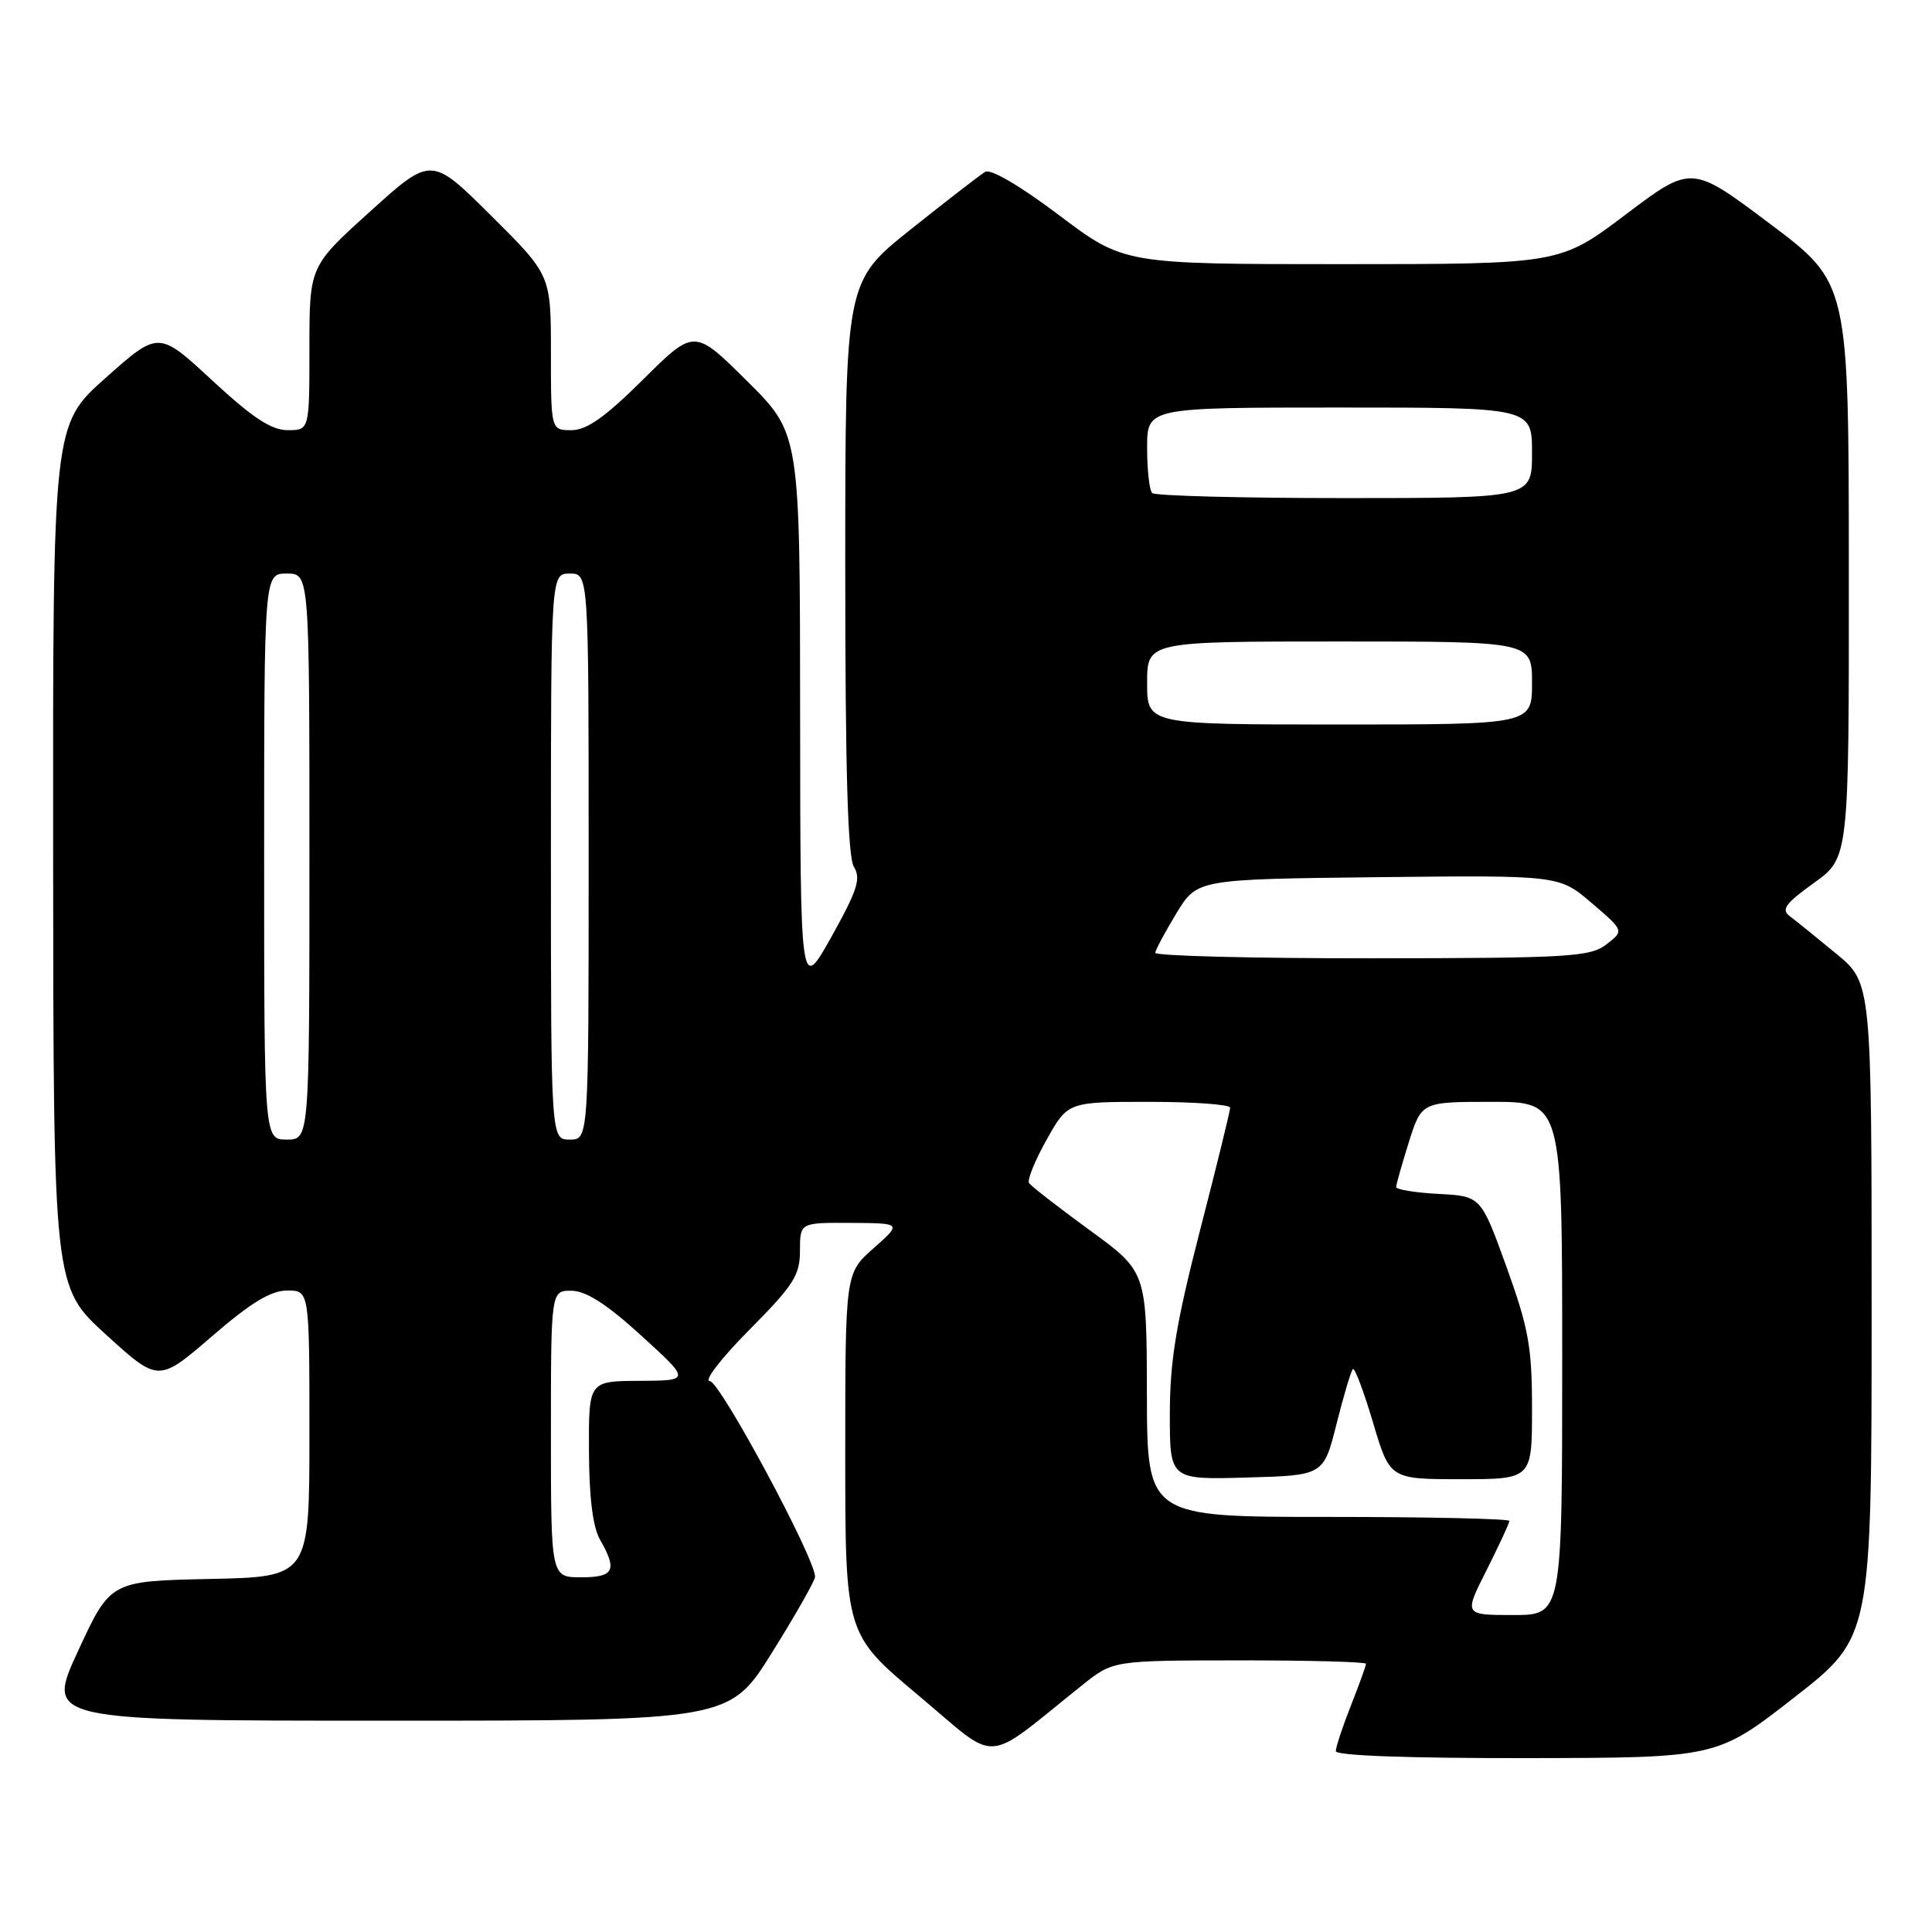 <?xml version="1.0" encoding="UTF-8" standalone="no"?>
<!DOCTYPE svg PUBLIC "-//W3C//DTD SVG 1.1//EN" "http://www.w3.org/Graphics/SVG/1.1/DTD/svg11.dtd" >
<svg xmlns="http://www.w3.org/2000/svg" xmlns:xlink="http://www.w3.org/1999/xlink" version="1.1" viewBox="0 0 256 256">
 <g >
 <path fill="currentColor"
d=" M 143.44 223.26 C 147.50 220.02 147.50 220.02 164.25 220.01 C 173.46 220.00 181.00 220.21 181.00 220.46 C 181.00 220.72 180.10 223.21 179.00 226.00 C 177.90 228.79 177.00 231.51 177.00 232.04 C 177.00 232.63 186.70 232.98 202.25 232.96 C 227.50 232.92 227.50 232.92 237.75 224.92 C 248.00 216.93 248.00 216.93 248.00 173.59 C 248.00 130.24 248.00 130.24 243.31 126.37 C 240.73 124.24 237.97 122.01 237.17 121.41 C 235.98 120.52 236.56 119.72 240.36 116.99 C 245.00 113.66 245.00 113.66 244.98 75.58 C 244.97 37.50 244.97 37.50 234.55 29.67 C 224.14 21.84 224.14 21.84 215.42 28.42 C 206.70 35.00 206.70 35.00 177.81 35.00 C 148.93 35.00 148.93 35.00 140.34 28.52 C 135.20 24.64 131.26 22.33 130.54 22.77 C 129.87 23.17 125.43 26.61 120.66 30.41 C 112.00 37.32 112.00 37.32 112.00 75.17 C 112.00 102.04 112.33 113.56 113.15 114.87 C 114.11 116.41 113.60 117.98 110.18 124.11 C 106.05 131.50 106.05 131.50 106.02 94.47 C 106.00 57.45 106.00 57.45 99.00 50.50 C 92.00 43.55 92.00 43.55 85.22 50.28 C 80.19 55.27 77.75 57.00 75.72 57.00 C 73.00 57.00 73.00 57.00 73.00 46.73 C 73.00 36.45 73.00 36.45 65.08 28.58 C 57.15 20.70 57.15 20.70 49.08 27.99 C 41.00 35.28 41.00 35.28 41.00 46.14 C 41.00 57.00 41.00 57.00 38.12 57.00 C 35.96 57.00 33.47 55.36 28.13 50.42 C 21.02 43.83 21.02 43.83 14.01 50.06 C 7.00 56.29 7.00 56.29 7.04 113.40 C 7.08 170.50 7.08 170.50 14.04 176.84 C 21.00 183.17 21.00 183.17 28.06 177.09 C 33.24 172.61 35.89 171.00 38.06 171.00 C 41.00 171.00 41.00 171.00 41.00 189.97 C 41.00 208.94 41.00 208.94 27.82 209.22 C 14.63 209.50 14.63 209.50 10.35 218.75 C 6.07 228.00 6.07 228.00 51.37 228.00 C 96.67 228.00 96.67 228.00 102.33 218.92 C 105.45 213.92 108.00 209.43 108.00 208.93 C 108.00 206.45 95.38 183.00 94.05 183.00 C 93.22 183.00 95.58 179.95 99.28 176.22 C 105.16 170.30 106.00 168.98 106.00 165.72 C 106.00 162.00 106.00 162.00 112.75 162.04 C 119.50 162.08 119.50 162.08 115.75 165.40 C 112.00 168.71 112.00 168.71 112.00 192.62 C 112.00 216.53 112.00 216.53 121.72 224.67 C 132.59 233.78 130.06 233.95 143.44 223.26 Z  M 196.99 208.03 C 198.64 204.74 200.00 201.82 200.00 201.53 C 200.00 201.24 189.20 201.00 176.00 201.00 C 152.00 201.00 152.00 201.00 151.97 184.75 C 151.94 168.50 151.94 168.50 144.38 163.00 C 140.23 159.97 136.61 157.16 136.35 156.75 C 136.09 156.34 137.15 153.75 138.69 151.00 C 141.50 146.00 141.50 146.00 152.25 146.00 C 158.16 146.00 163.00 146.35 163.00 146.78 C 163.00 147.21 161.21 154.52 159.01 163.03 C 155.85 175.30 155.02 180.32 155.01 187.28 C 155.00 196.07 155.00 196.07 165.19 195.78 C 175.38 195.50 175.38 195.50 177.10 188.67 C 178.04 184.92 179.02 181.65 179.26 181.41 C 179.50 181.17 180.70 184.35 181.93 188.48 C 184.16 196.00 184.16 196.00 193.58 196.00 C 203.00 196.00 203.00 196.00 203.00 186.62 C 203.00 178.48 202.55 176.01 199.62 167.87 C 196.23 158.50 196.23 158.50 190.62 158.20 C 187.53 158.04 185.00 157.62 185.00 157.29 C 185.00 156.95 185.76 154.27 186.68 151.34 C 188.37 146.00 188.37 146.00 197.68 146.00 C 207.00 146.00 207.00 146.00 207.00 180.00 C 207.00 214.00 207.00 214.00 200.49 214.00 C 193.97 214.00 193.97 214.00 196.99 208.03 Z  M 73.00 190.00 C 73.00 171.00 73.00 171.00 75.75 171.03 C 77.68 171.06 80.43 172.83 85.00 177.00 C 91.50 182.93 91.50 182.93 84.75 182.97 C 78.00 183.00 78.00 183.00 78.04 192.25 C 78.06 198.38 78.55 202.34 79.50 204.00 C 81.83 208.08 81.37 209.00 77.00 209.00 C 73.00 209.00 73.00 209.00 73.00 190.00 Z  M 35.00 113.50 C 35.00 76.00 35.00 76.00 38.00 76.00 C 41.00 76.00 41.00 76.00 41.00 113.50 C 41.00 151.00 41.00 151.00 38.00 151.00 C 35.00 151.00 35.00 151.00 35.00 113.50 Z  M 73.00 113.50 C 73.00 76.00 73.00 76.00 75.50 76.00 C 78.00 76.00 78.00 76.00 78.00 113.50 C 78.00 151.00 78.00 151.00 75.50 151.00 C 73.00 151.00 73.00 151.00 73.00 113.50 Z  M 153.08 126.25 C 153.12 125.84 154.39 123.47 155.89 121.00 C 158.63 116.50 158.63 116.50 182.62 116.23 C 206.60 115.97 206.60 115.97 210.90 119.65 C 215.21 123.33 215.21 123.33 212.85 125.14 C 210.71 126.79 207.94 126.96 181.75 126.98 C 165.94 126.99 153.04 126.66 153.08 126.25 Z  M 152.00 90.50 C 152.00 85.00 152.00 85.00 177.50 85.00 C 203.00 85.00 203.00 85.00 203.00 90.50 C 203.00 96.00 203.00 96.00 177.50 96.00 C 152.00 96.00 152.00 96.00 152.00 90.50 Z  M 152.67 65.33 C 152.30 64.97 152.00 62.27 152.00 59.33 C 152.00 54.00 152.00 54.00 177.50 54.00 C 203.00 54.00 203.00 54.00 203.00 60.00 C 203.00 66.00 203.00 66.00 178.17 66.00 C 164.51 66.00 153.03 65.70 152.67 65.33 Z "/>
</g>
</svg>